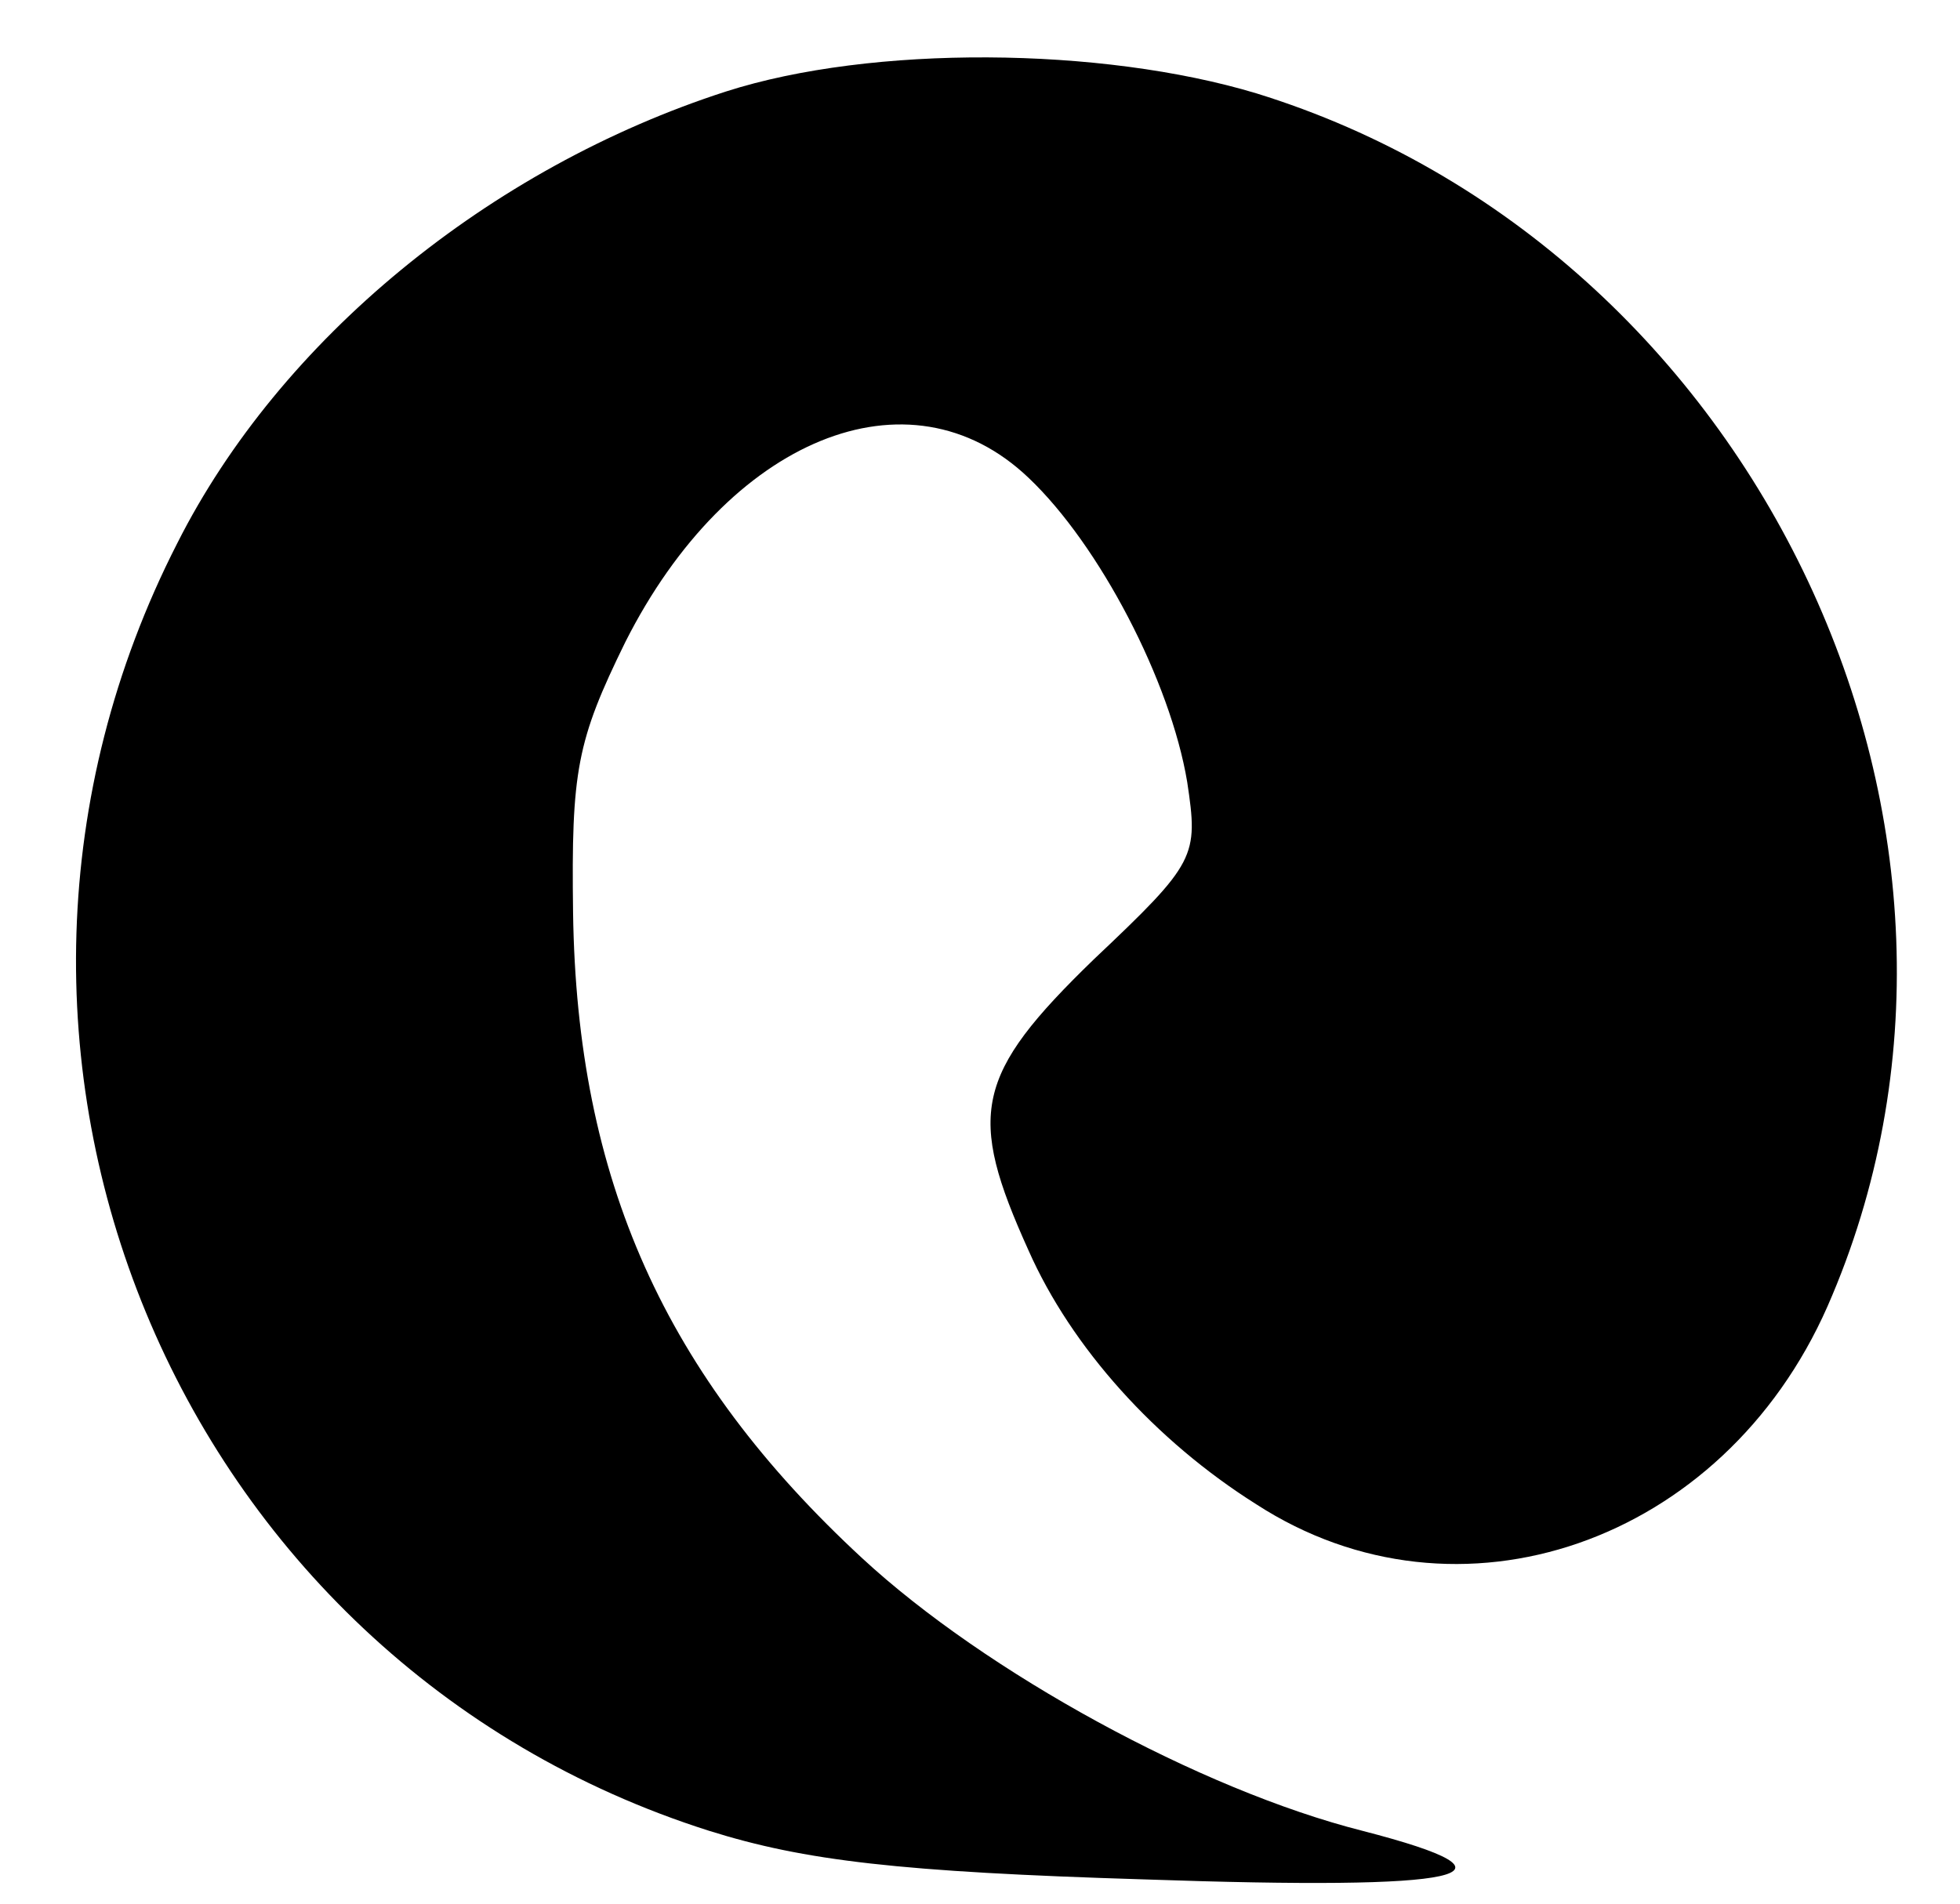 <?xml version="1.0" standalone="no"?>
<!DOCTYPE svg PUBLIC "-//W3C//DTD SVG 20010904//EN"
 "http://www.w3.org/TR/2001/REC-SVG-20010904/DTD/svg10.dtd">
<svg version="1.0" xmlns="http://www.w3.org/2000/svg"
 width="105pt" height="102pt" viewBox="0 0 105 102"
 preserveAspectRatio="xMidYMid meet">

<g transform="translate(0,102) scale(0.1,-0.1)"
fill="#000000" stroke="none">
<path d="M389 971 c-127 -41 -239 -133 -294 -242 -138 -270 -2 -599 285 -690
51 -16 102 -22 233 -26 173 -6 210 2 117 26 -87 22 -202 85 -268 146 -106 98
-153 203 -155 346 -1 76 2 92 28 145 55 109 152 149 216 88 38 -36 76 -109 85
-163 6 -40 5 -43 -50 -95 -64 -62 -68 -83 -35 -156 23 -52 68 -102 122 -136
108 -70 250 -21 306 106 111 253 -37 567 -306 650 -83 25 -206 26 -284 1z"/>
</g>
</svg>
